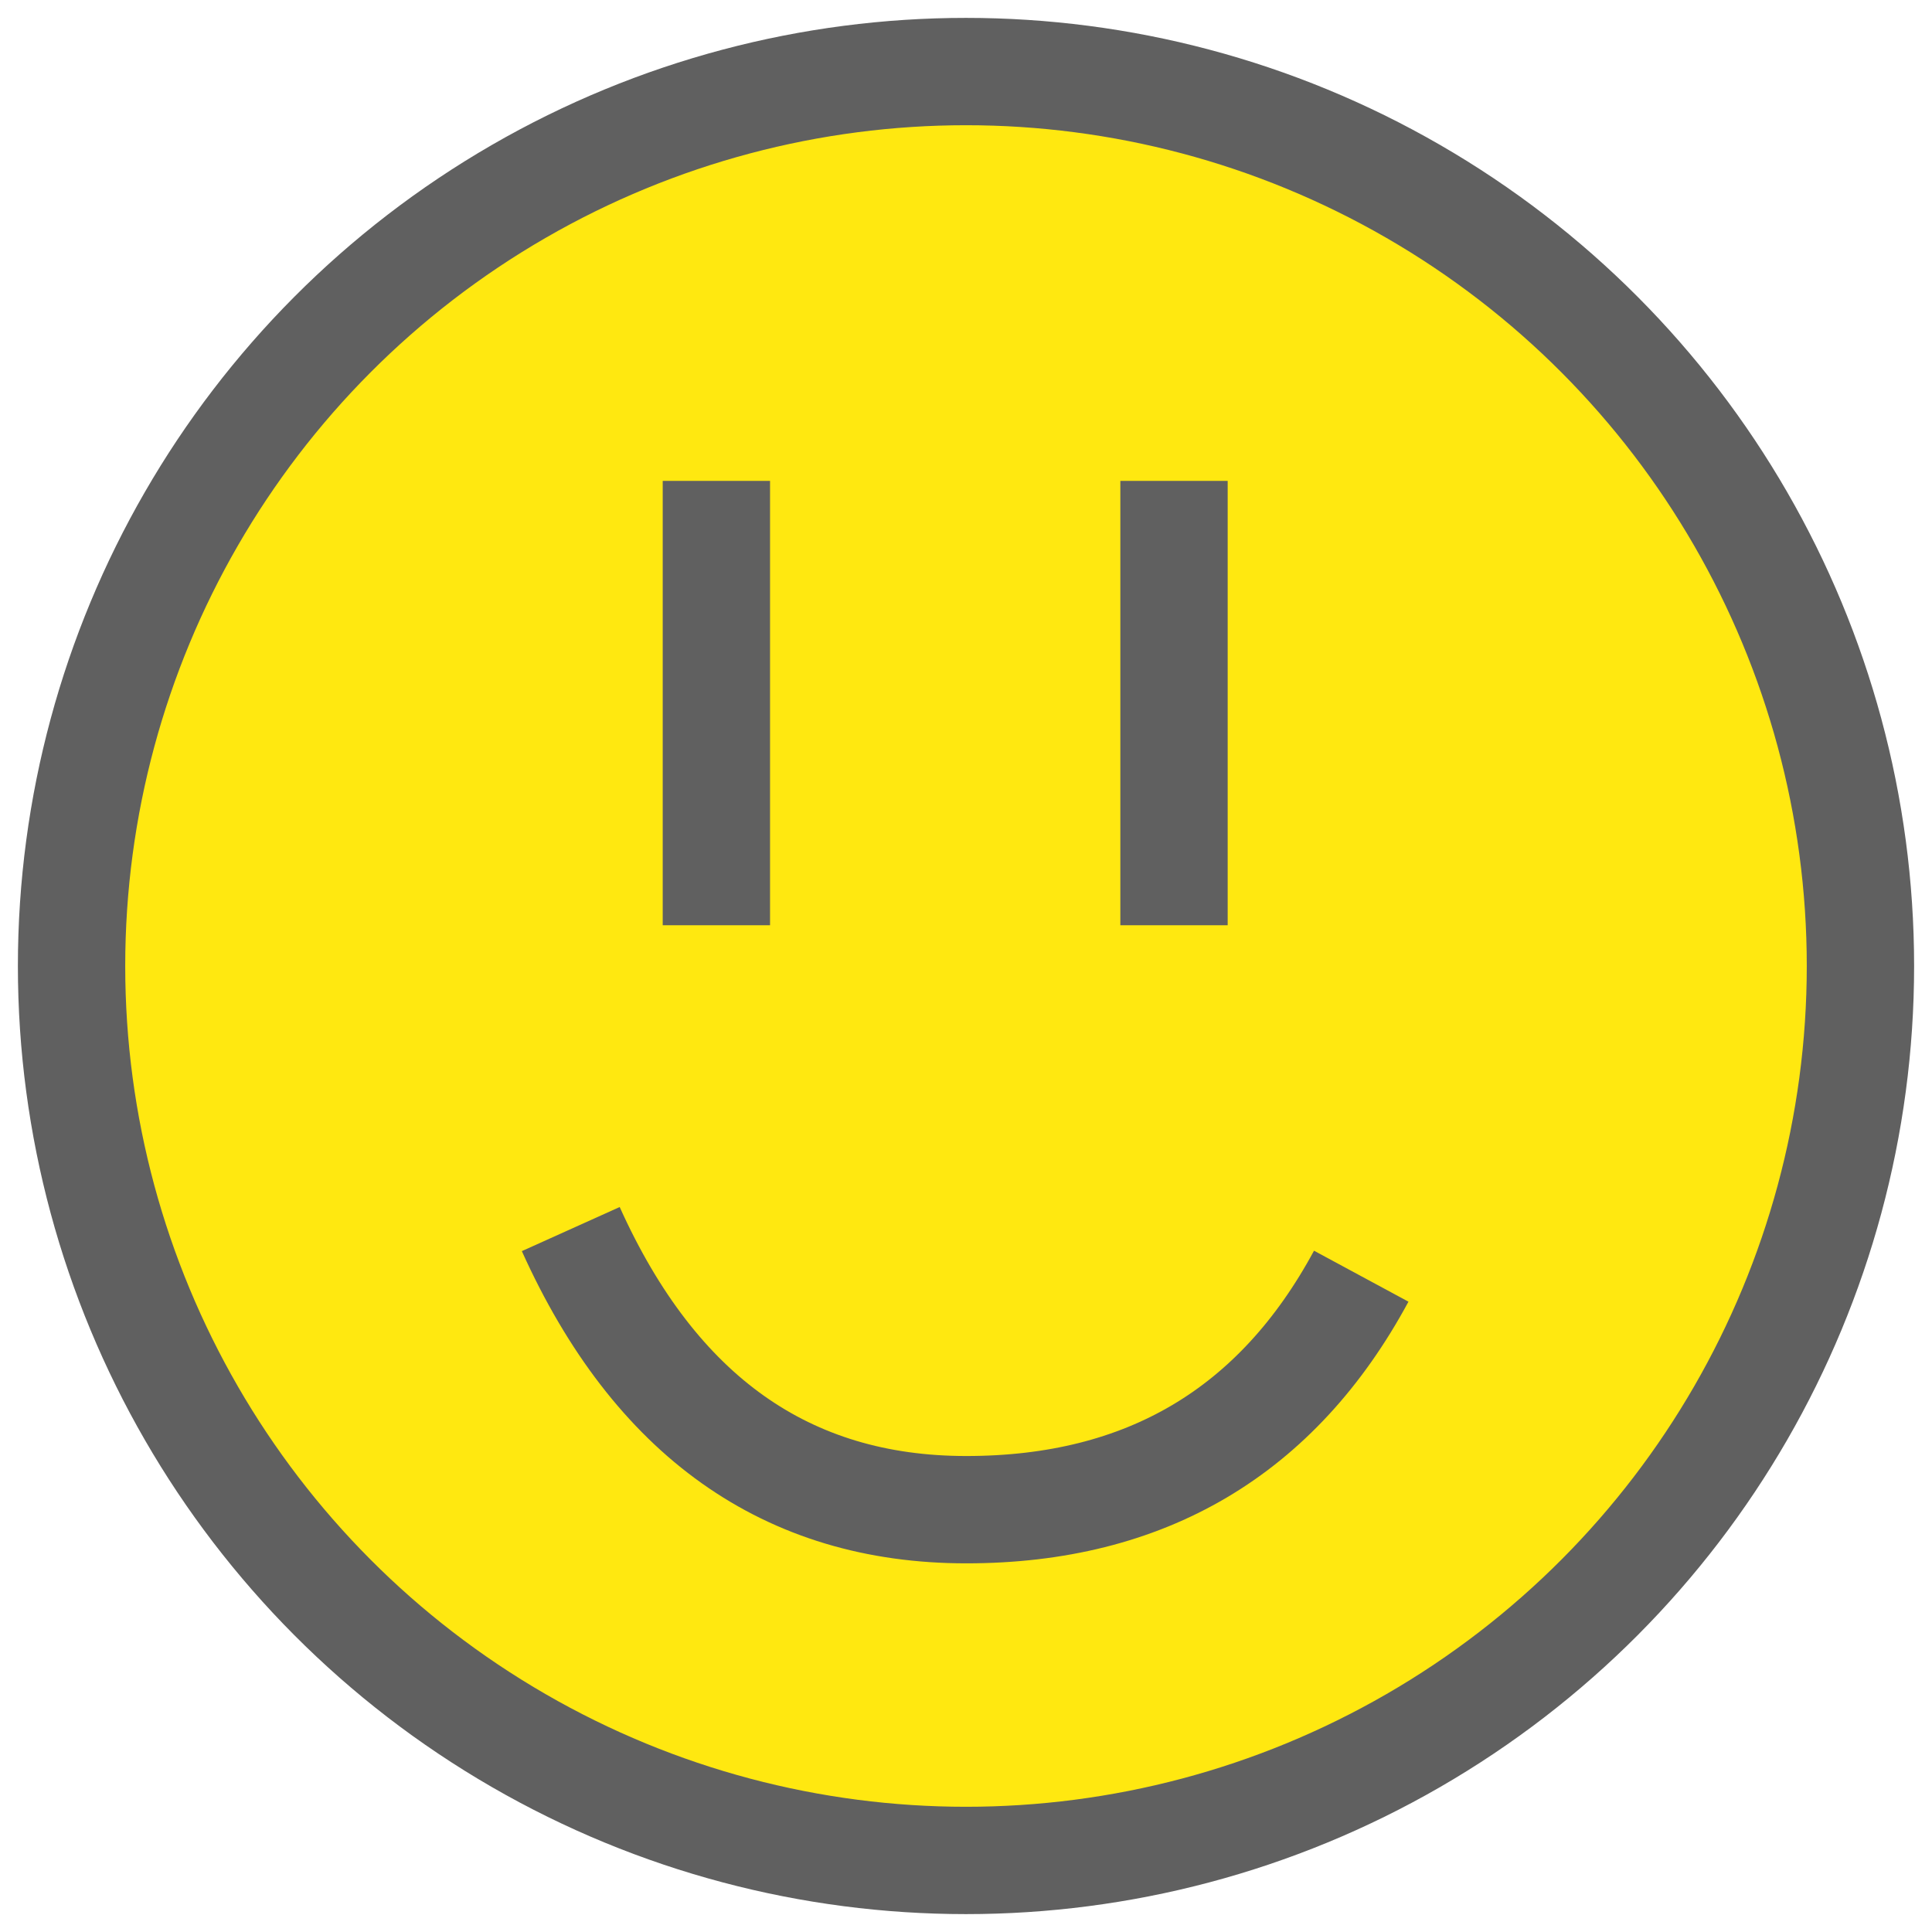 <?xml version="1.0" encoding="UTF-8"?>
<svg width="54px" height="54px" viewBox="0 0 54 54" version="1.1" xmlns="http://www.w3.org/2000/svg" xmlns:xlink="http://www.w3.org/1999/xlink">
    <!-- Generator: Sketch 49.3 (51167) - http://www.bohemiancoding.com/sketch -->
    <title>Good</title>
    <desc>Created with Sketch.</desc>
    <defs></defs>
    <g id="Page-1" stroke="none" stroke-width="1" fill="none" fill-rule="evenodd">
        <g id="Daily-Mood" transform="translate(-121, -435)" stroke="#606060" stroke-width="3">
            <g id="Mood-Selector" transform="translate(43, 437)">
                <g id="Good" transform="translate(80, 0)">
                    <circle id="Oval" fill="#FFE810" cx="25" cy="25" r="25"></circle>
                    <path d="M18.023,12.941 L18.023,22.361" id="Line" stroke-linecap="square"></path>
                    <path d="M30.814,12.941 L30.814,22.361" id="Line-Copy" stroke-linecap="square"></path>
                    <path d="M13.953,32.353 C16.31,37.582 19.994,40.196 25.006,40.196 C30.018,40.196 33.699,38.021 36.047,33.67" id="Path-2"></path>
                </g>
            </g>
        </g>
    </g>
</svg>